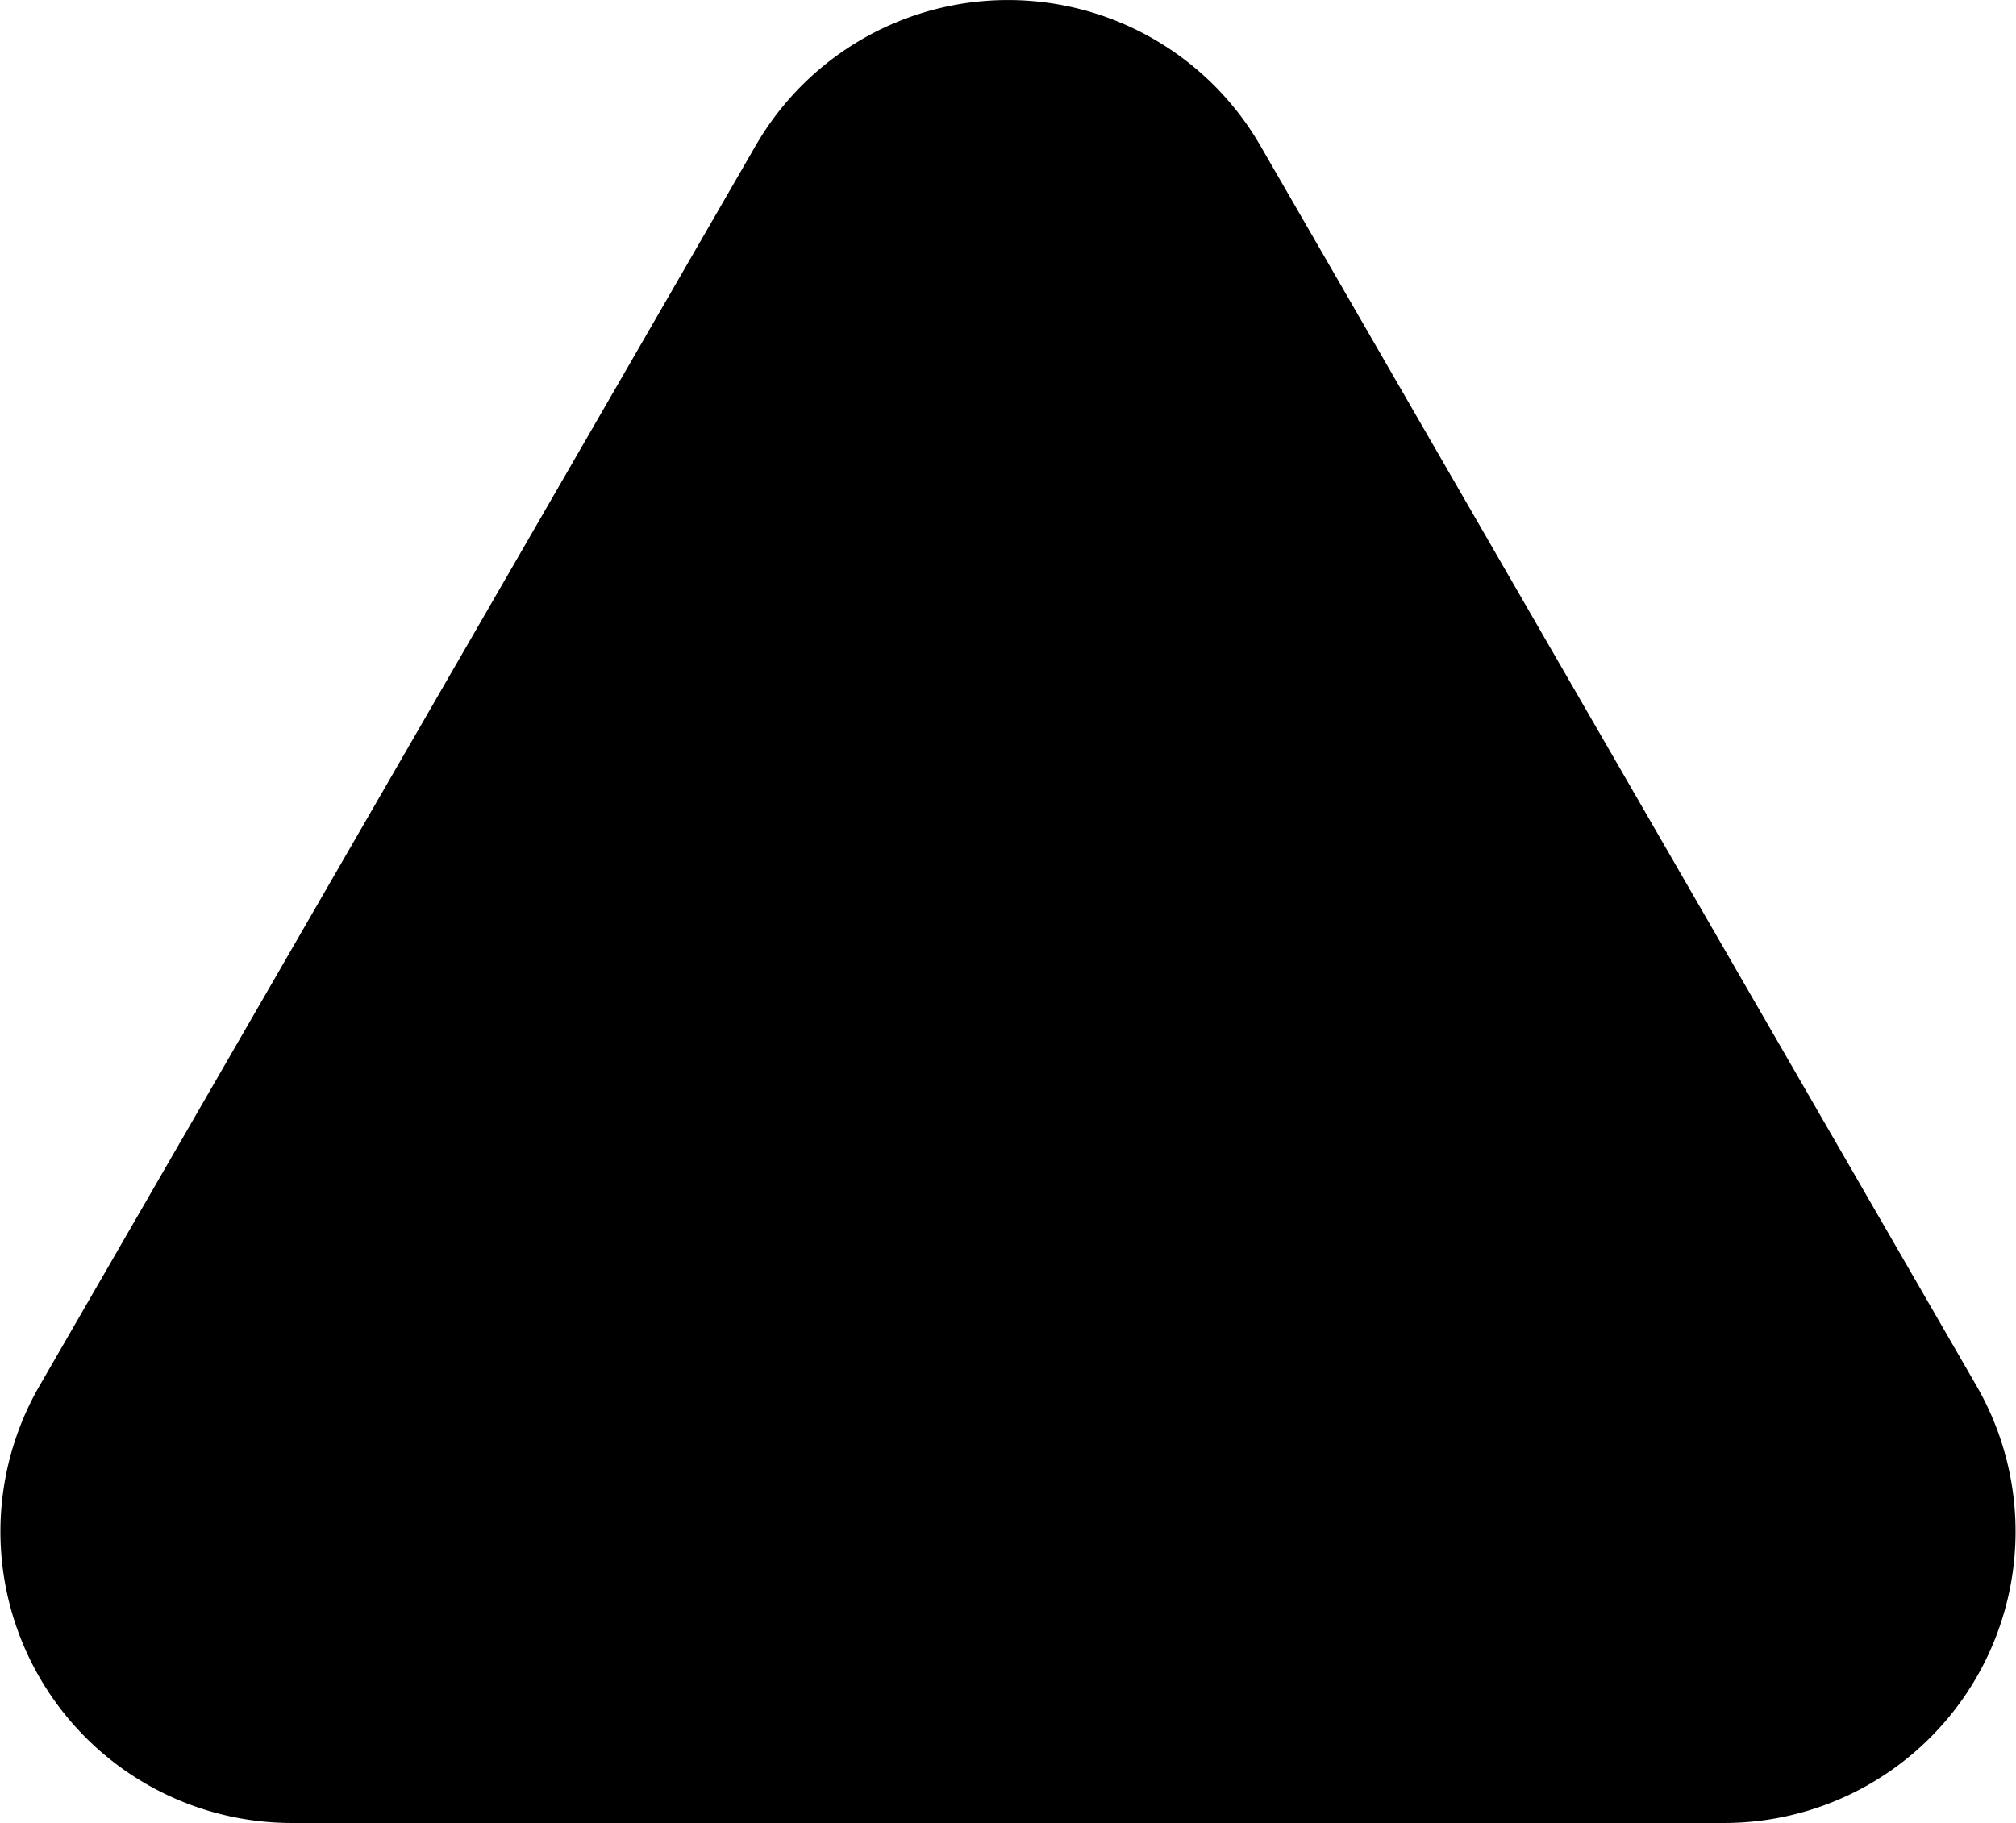 <svg id="a8bd4a81-3d7e-47dc-8c94-ac9ef4cec9bf" data-name="star" xmlns="http://www.w3.org/2000/svg" width="46.92" height="42.434" viewBox="0 0 46.92 42.434"><title>triangle2</title><path d="M18.126,6.175,1.459,35.042A6.783,6.783,0,0,0,7.333,45.217H40.667a6.783,6.783,0,0,0,5.874-10.175L29.874,6.175A6.783,6.783,0,0,0,18.126,6.175Z" transform="translate(-0.54 -2.783)"/></svg>